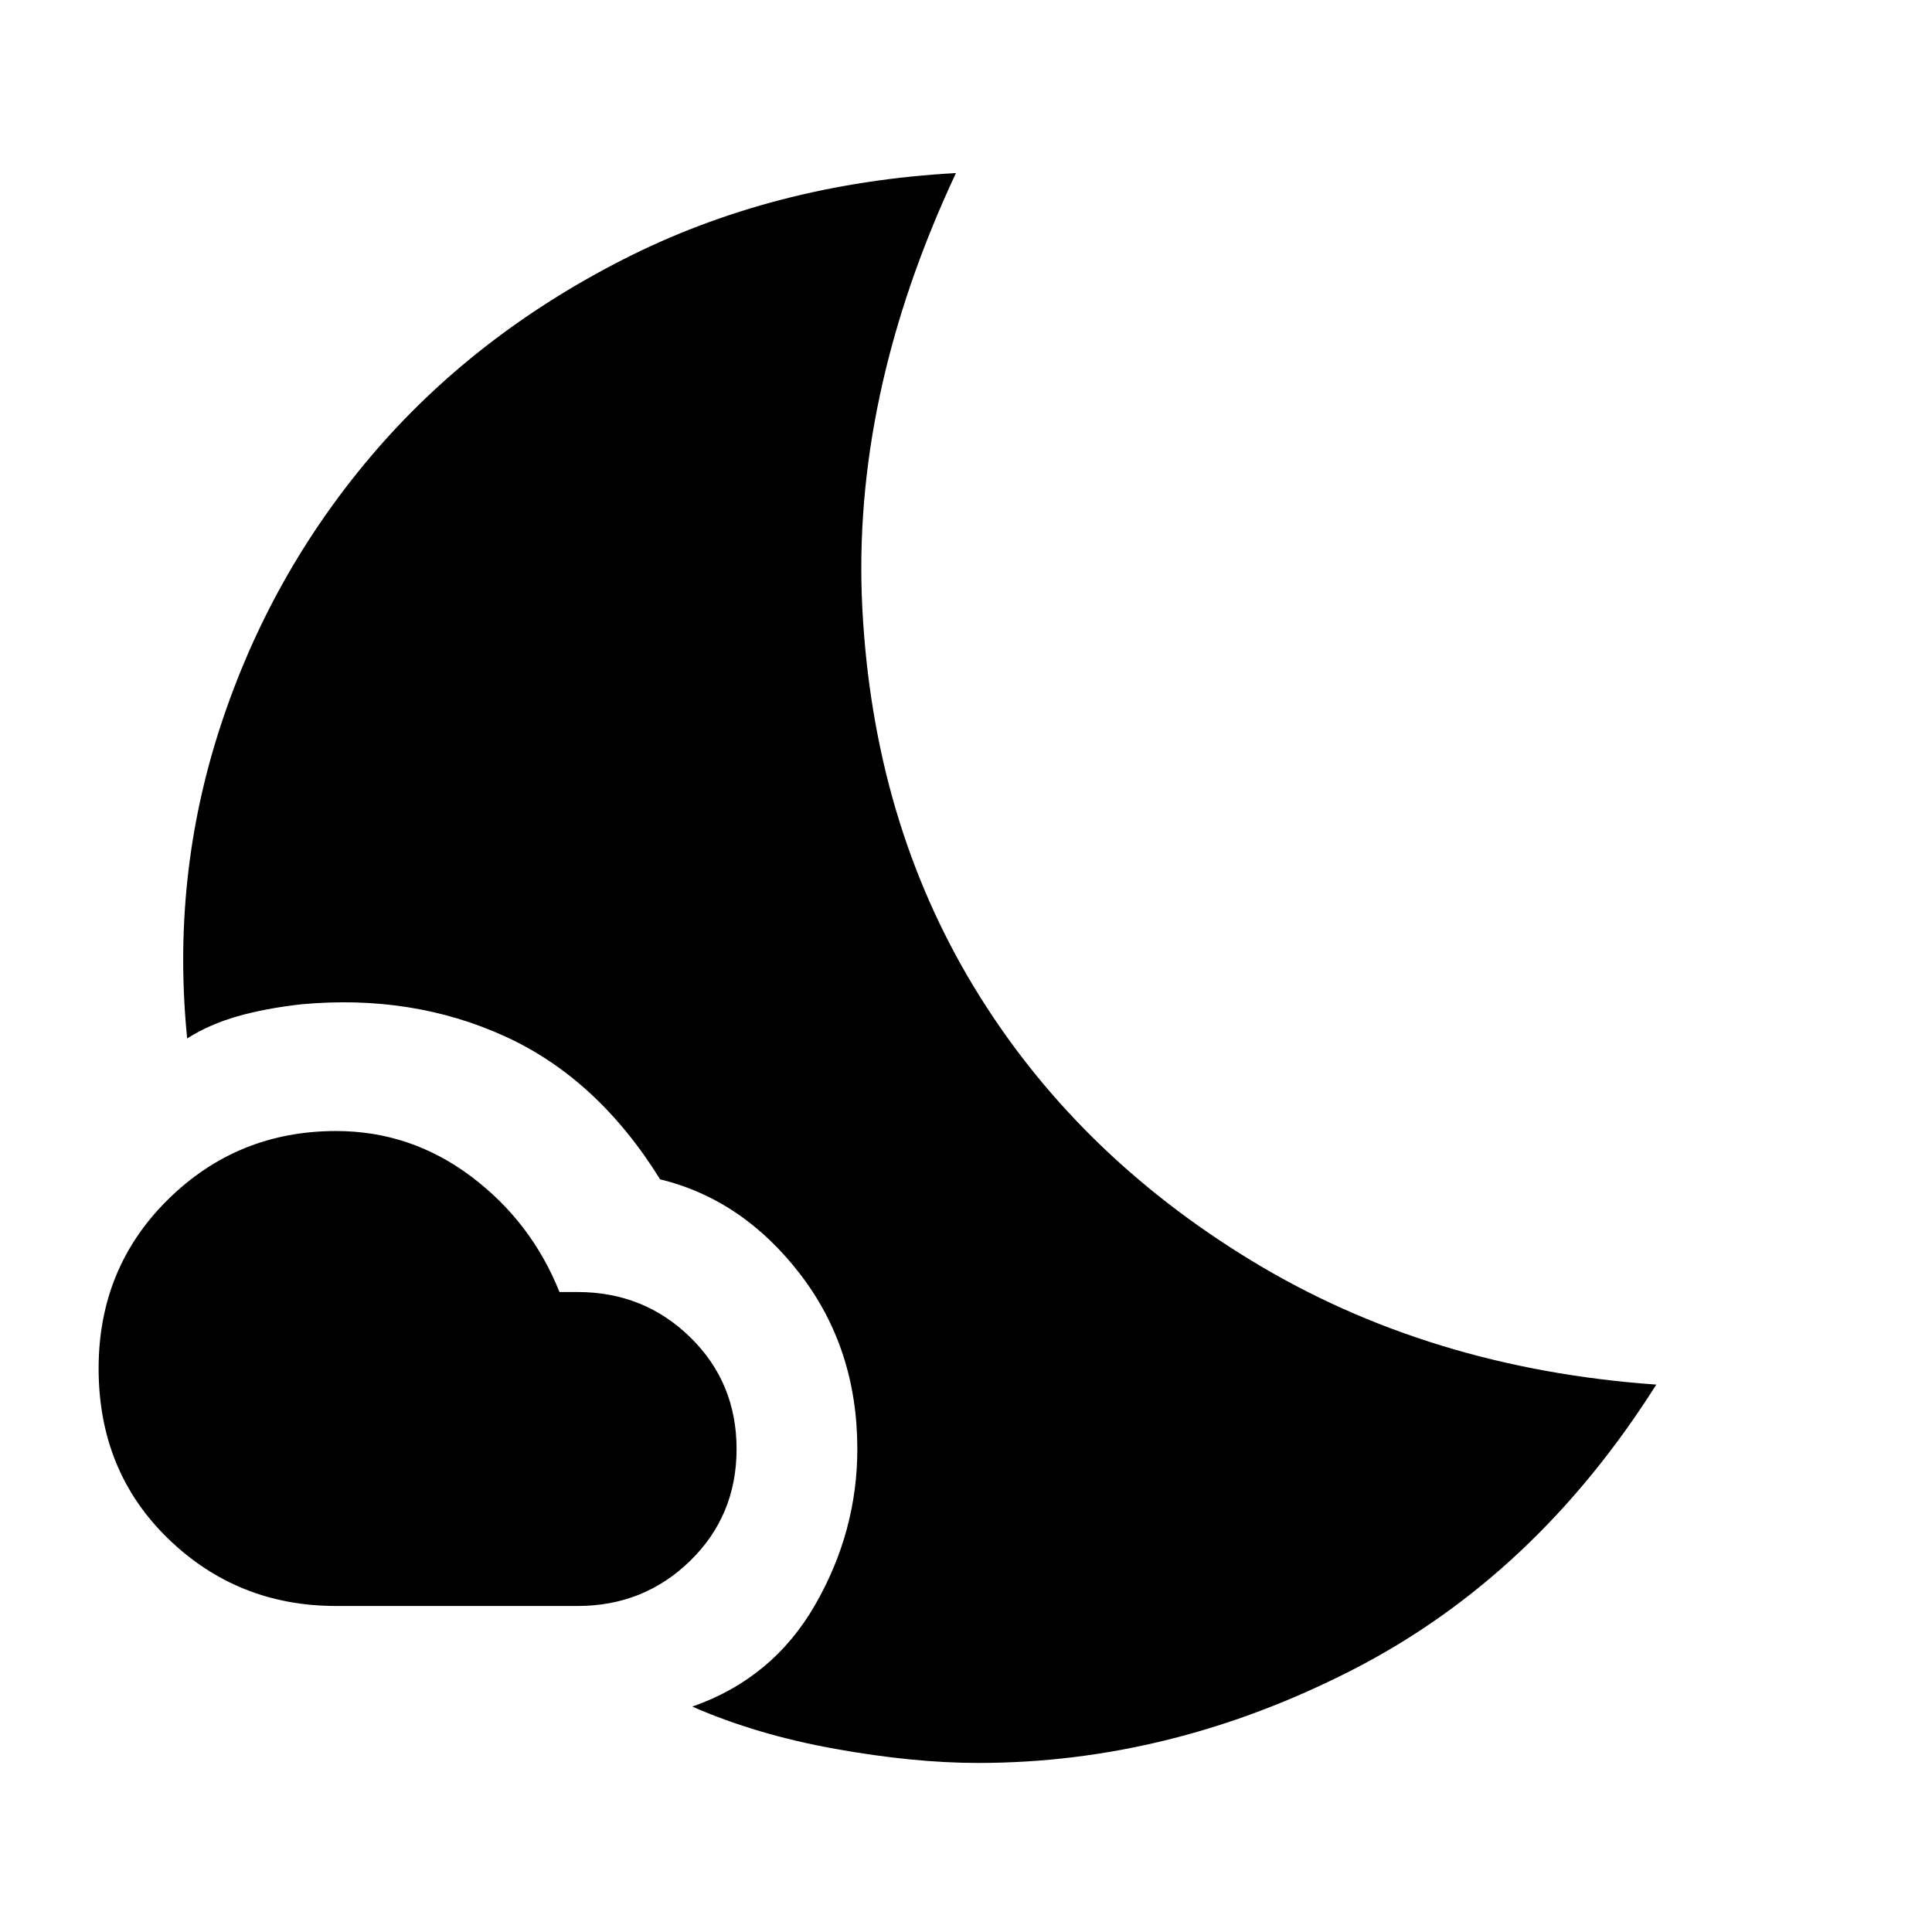 <svg xmlns="http://www.w3.org/2000/svg" height="48" width="48"><path d="M8.35 39.9Q5.9 39.9 4.175 38.225Q2.45 36.55 2.45 34Q2.45 31.5 4.175 29.8Q5.9 28.1 8.35 28.1Q10.2 28.1 11.7 29.225Q13.2 30.35 13.9 32.1H14.35Q16 32.1 17.15 33.225Q18.3 34.35 18.3 36Q18.3 37.65 17.15 38.775Q16 39.9 14.35 39.9ZM17.2 42.4Q19.2 41.7 20.25 39.875Q21.3 38.05 21.3 36Q21.3 33.5 19.875 31.65Q18.45 29.8 16.4 29.3Q14.85 26.8 12.55 25.75Q10.25 24.7 7.5 24.95Q6.6 25.05 5.9 25.25Q5.2 25.45 4.65 25.8Q4.25 21.8 5.475 18.05Q6.7 14.3 9.225 11.325Q11.75 8.35 15.475 6.45Q19.2 4.55 23.75 4.3Q21.15 9.85 21.425 15.125Q21.7 20.4 24.2 24.525Q26.7 28.65 31.1 31.325Q35.5 34 41.15 34.4Q38.15 39.15 33.625 41.475Q29.1 43.8 24.3 43.8Q22.7 43.8 20.75 43.45Q18.8 43.1 17.2 42.4Z"/></svg>